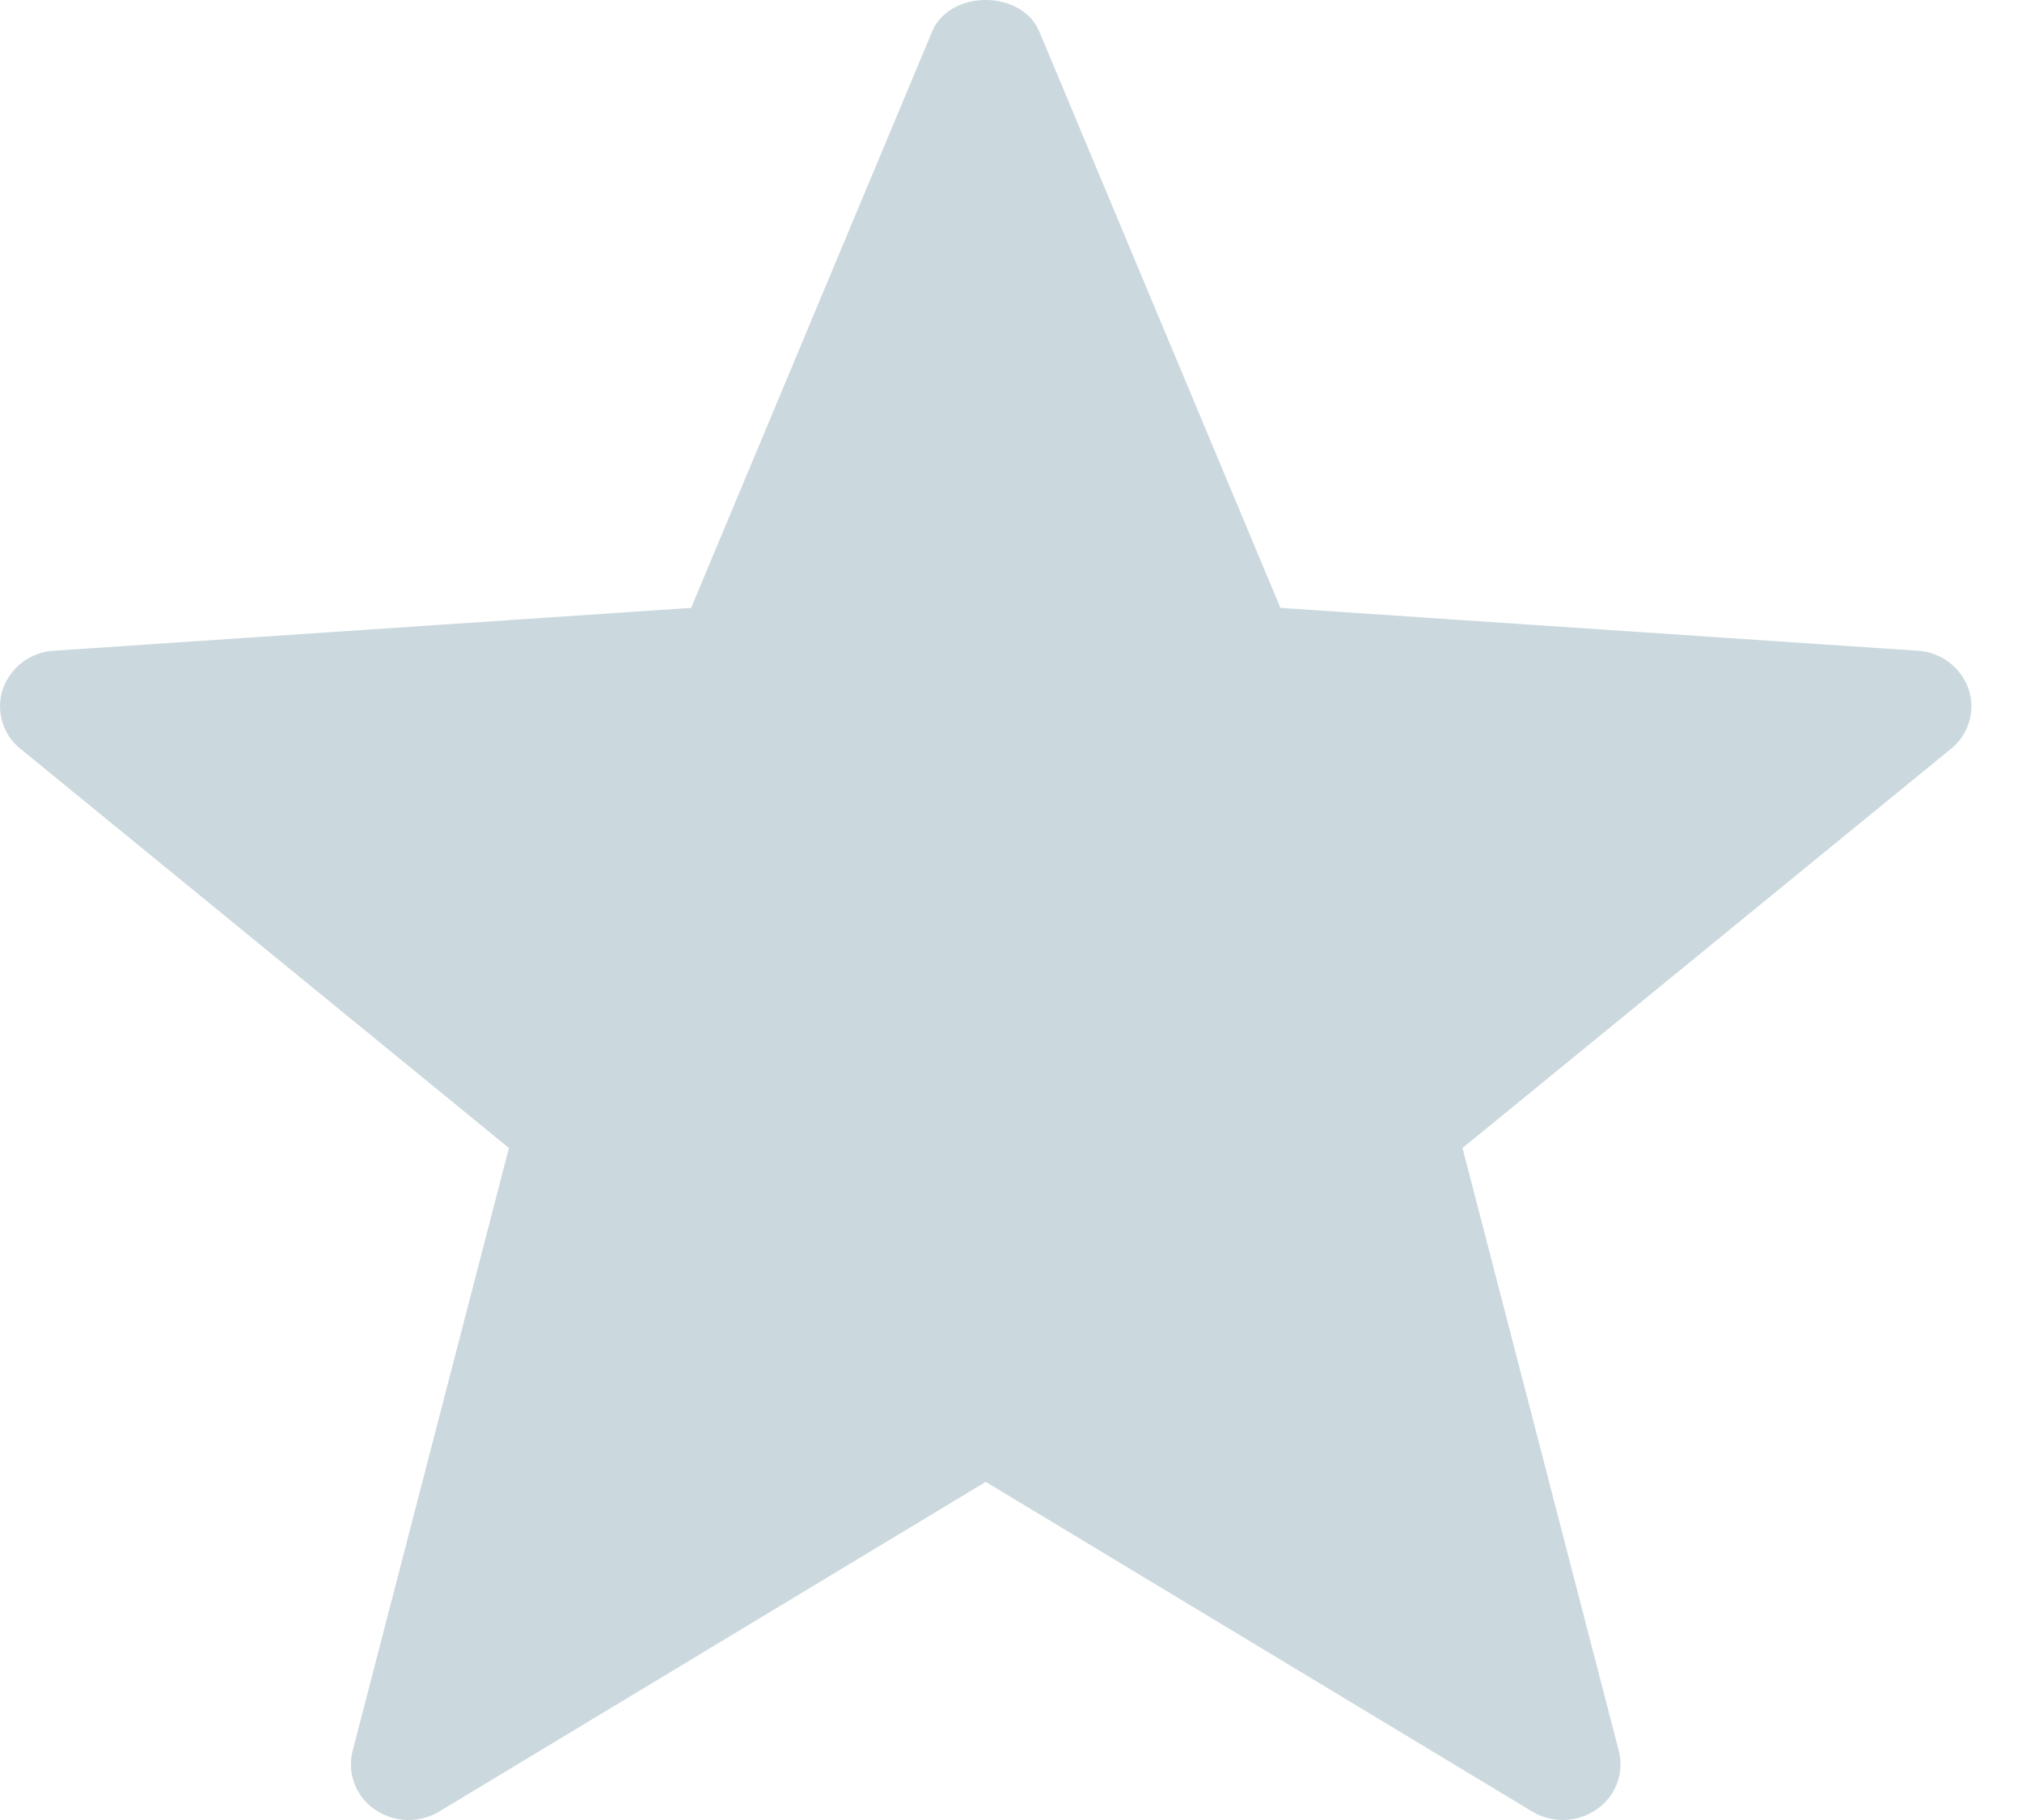 <svg width="20" height="18" fill="none" xmlns="http://www.w3.org/2000/svg"><path d="M15.155 17.916l-5.405-3.26-5.405 3.26a.587.587 0 01-.64-.022.539.539 0 01-.217-.578l1.546-5.962-4.83-3.947a.538.538 0 01-.176-.591.568.568 0 01.504-.38l6.304-.424L9.22.312c.175-.416.885-.416 1.06 0l2.385 5.7 6.303.424a.568.568 0 01.504.38.538.538 0 01-.176.591l-4.83 3.947 1.546 5.962a.539.539 0 01-.218.578.588.588 0 01-.639.022z" fill="#CBD9DE"/></svg>